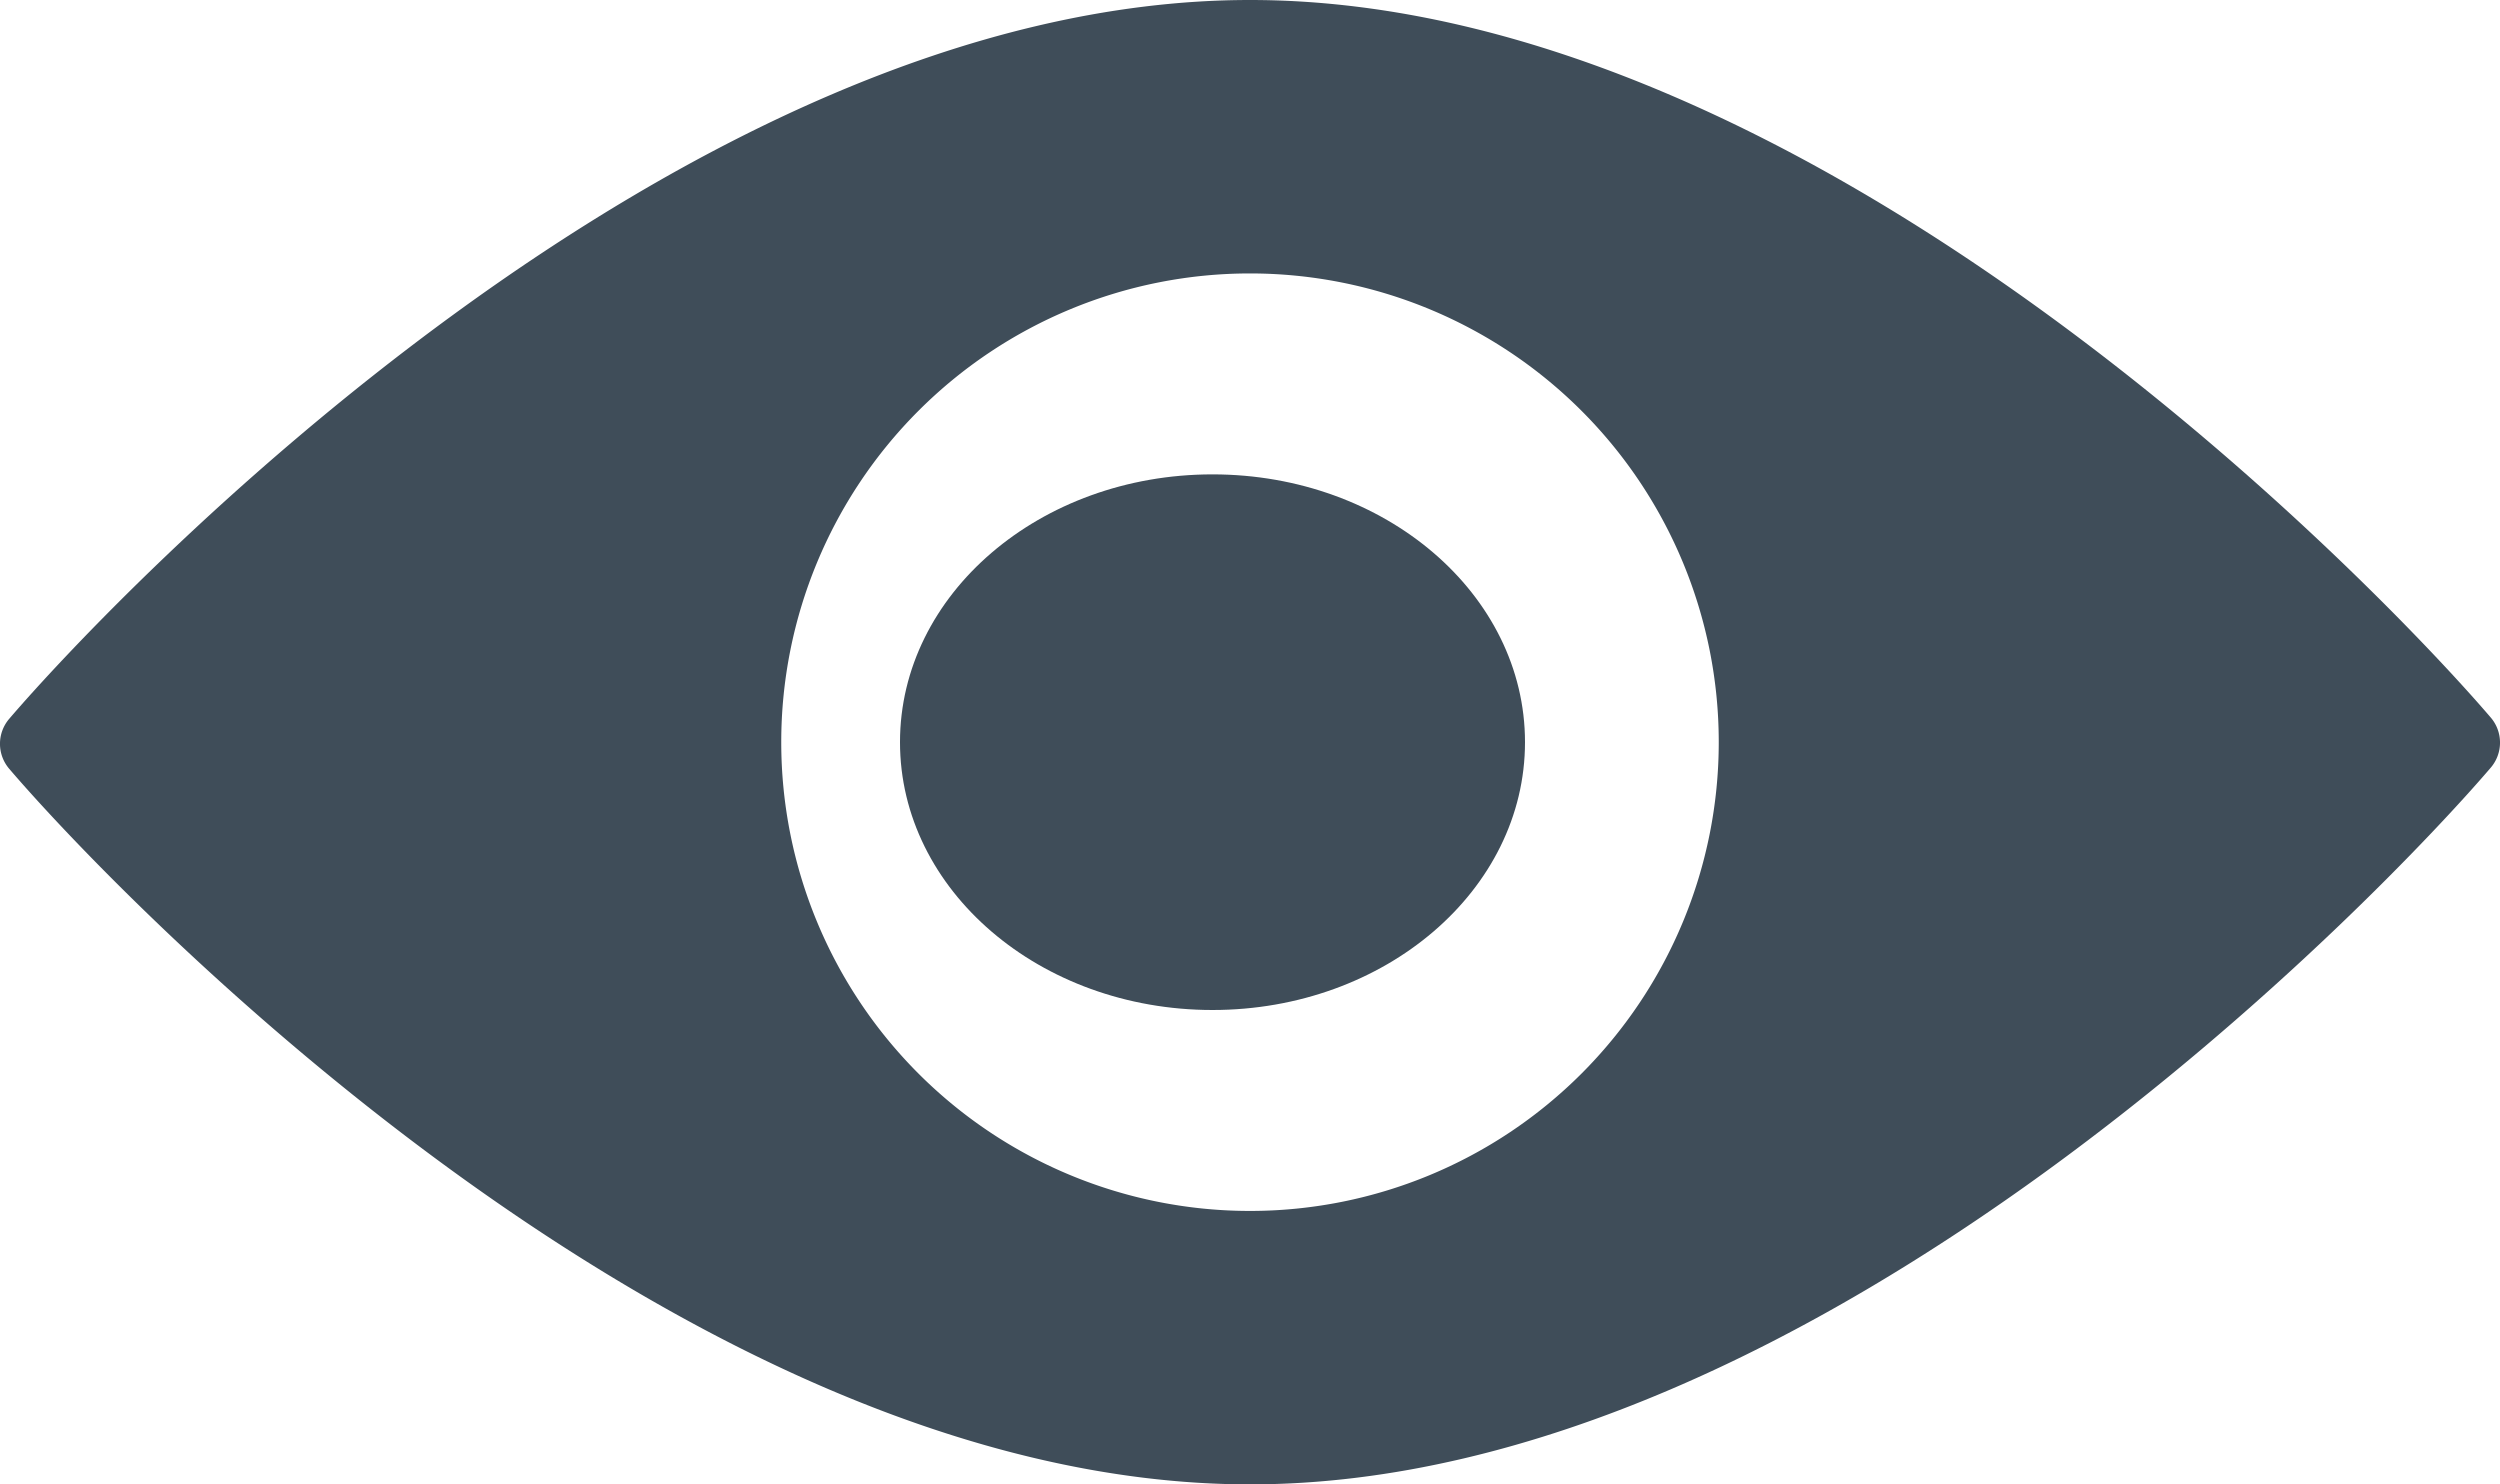 <svg xmlns="http://www.w3.org/2000/svg" width="24" height="14.25" viewBox="0 0 24 14.25">
  <g id="Group_1032" data-name="Group 1032" transform="translate(0 -13)">
    <path id="Path_2789" data-name="Path 2789" d="M23.91,19.887C22.915,18.723,17.486,13,12,13S1.082,18.741.089,19.9a.369.369,0,0,0,0,.481C1.082,21.544,6.512,27.25,12,27.25s10.915-5.715,11.91-6.879A.37.37,0,0,0,23.91,19.887ZM12,24.625a4.5,4.5,0,1,1,4.5-4.5A4.5,4.5,0,0,1,12,24.625Z" transform="translate(0)" fill="#3f4d59"/>
    <ellipse id="Ellipse_43" data-name="Ellipse 43" cx="3" cy="2.571" rx="3" ry="2.571" transform="translate(8.64 17.554)" fill="#3f4d59"/>
  </g>
</svg>
